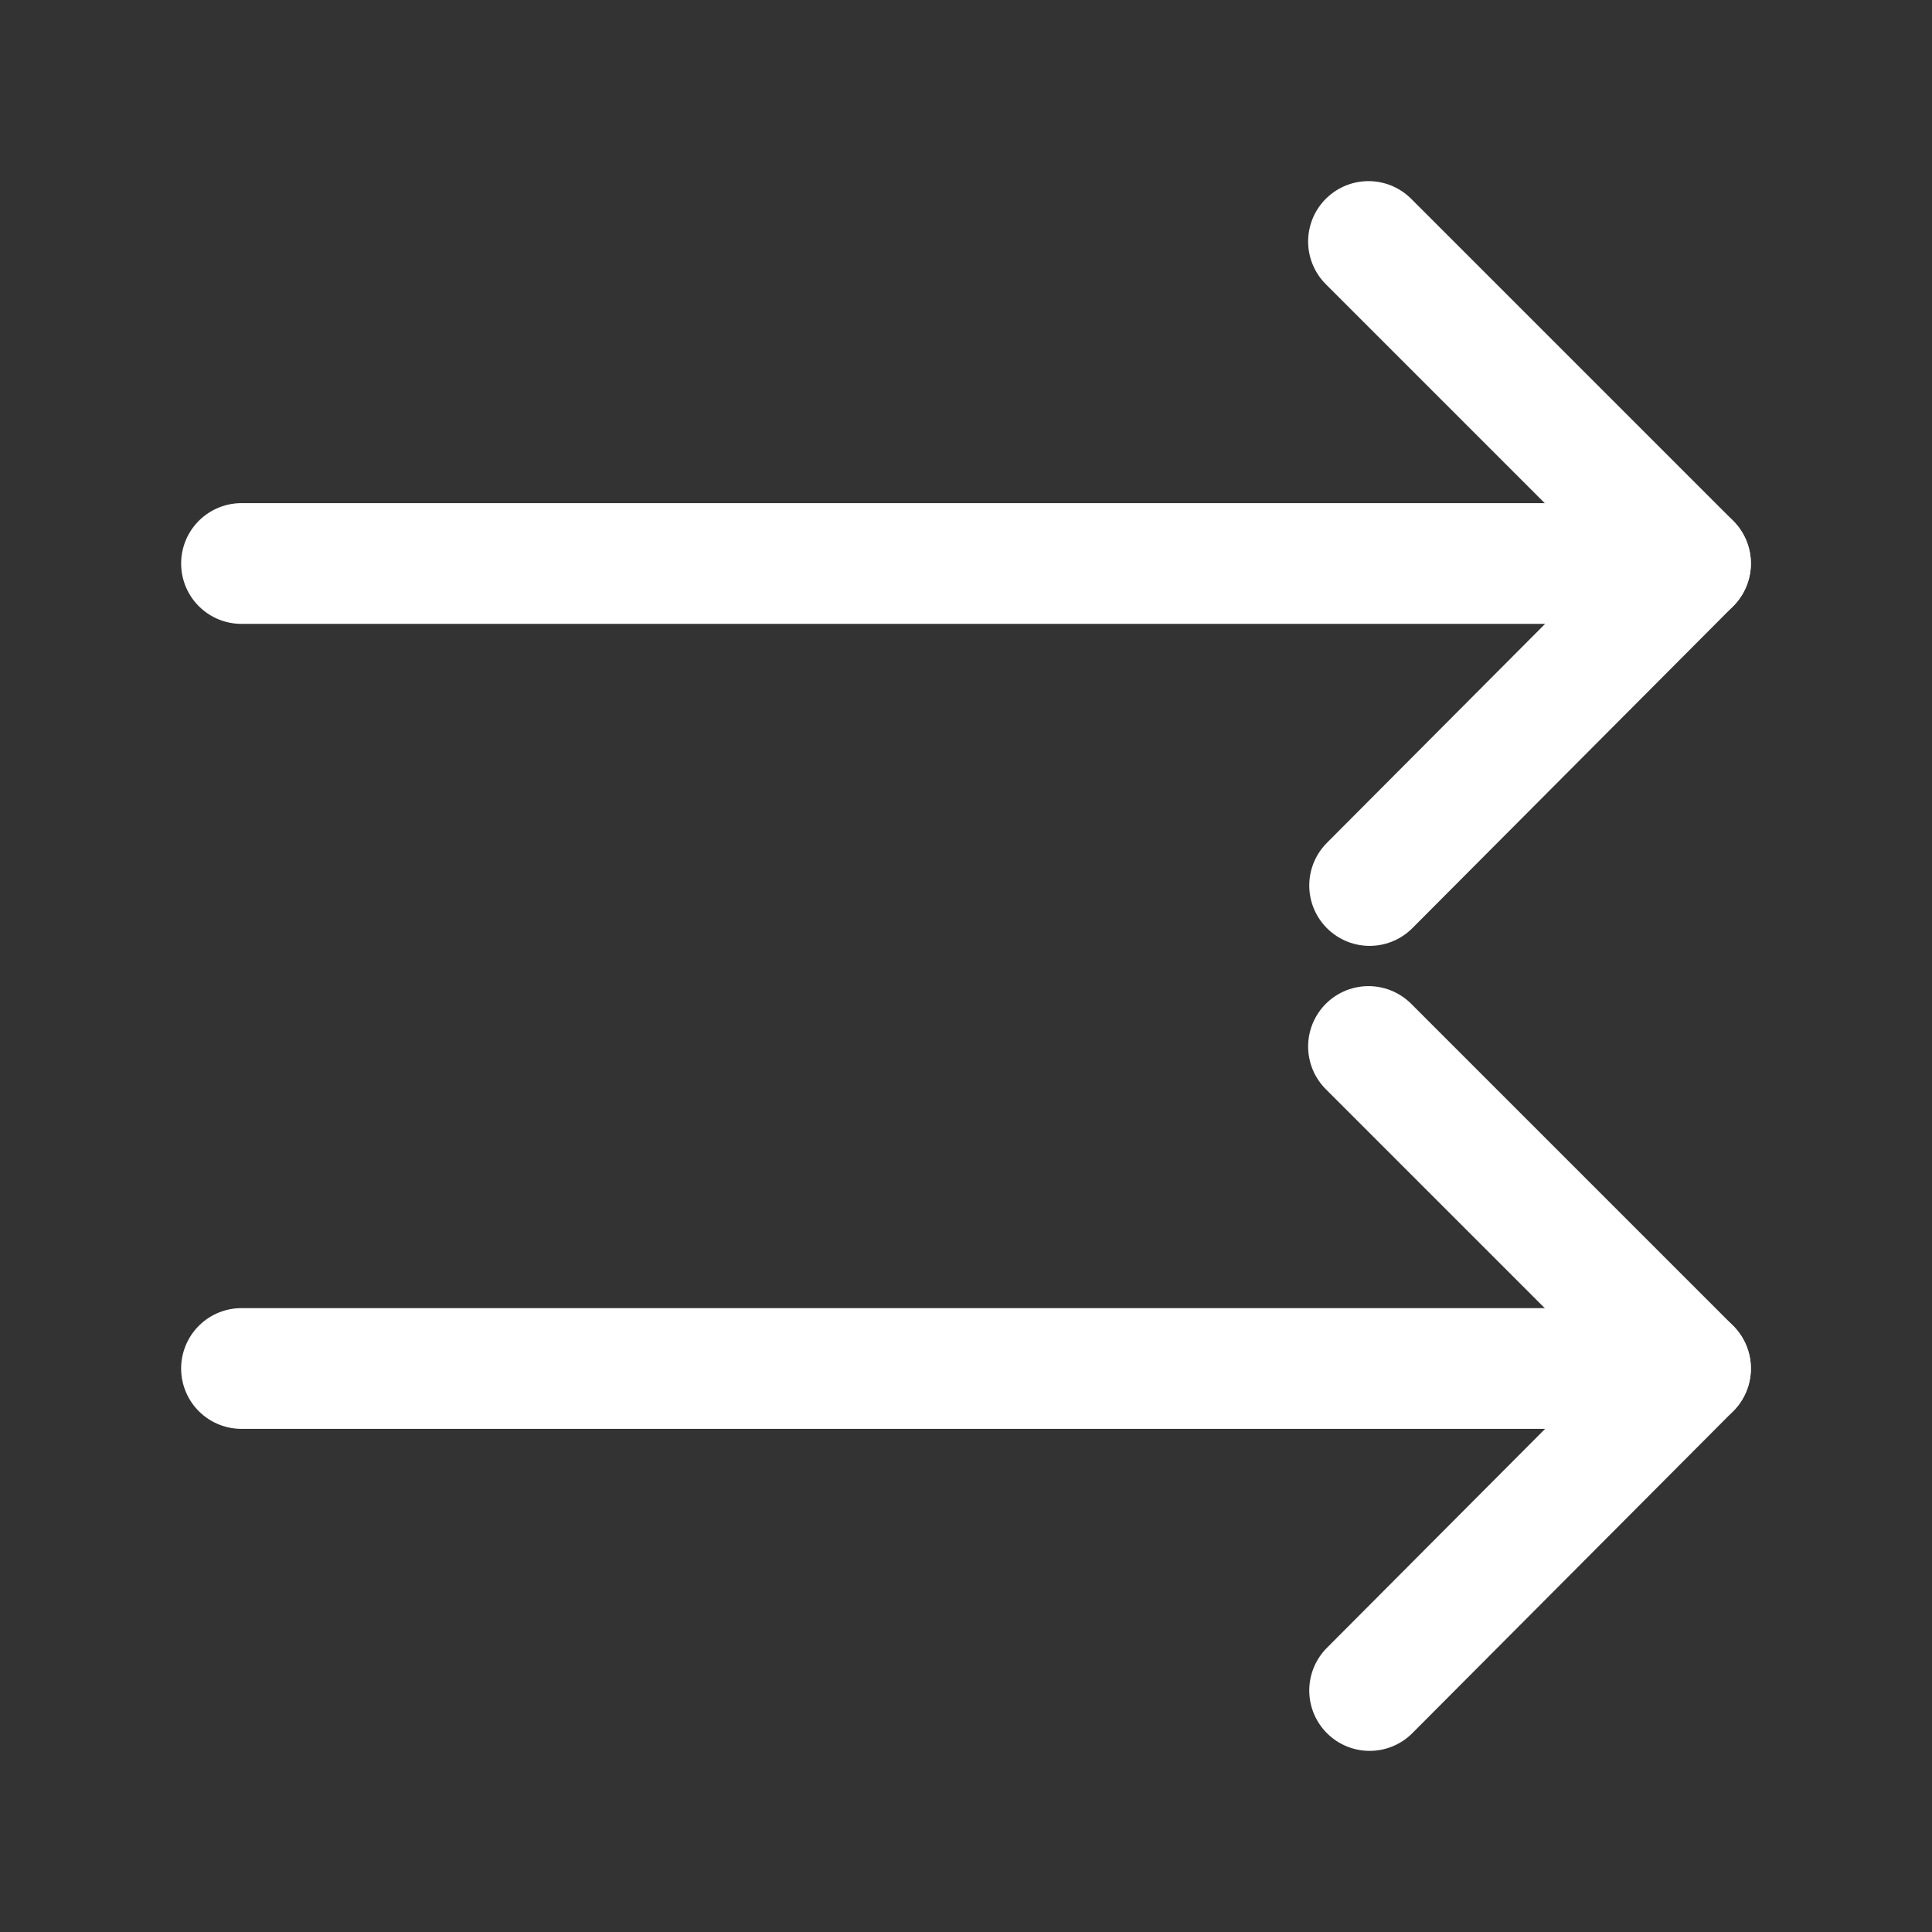 <svg fill="none" height="24" viewBox="0 0 24 24" width="24" xmlns="http://www.w3.org/2000/svg"><rect x="0" y="0" width="24" height="24" fill="#333333" stroke="none"/><g stroke="#fff" stroke-linecap="round" stroke-linejoin="round" stroke-width="1.5"><path d="m3 17h18l-3.986 4"/><path d="m21 17-4-4"/><path d="m3 7h18l-3.986 4"/><path d="m21 7-4-4"/></g></svg>